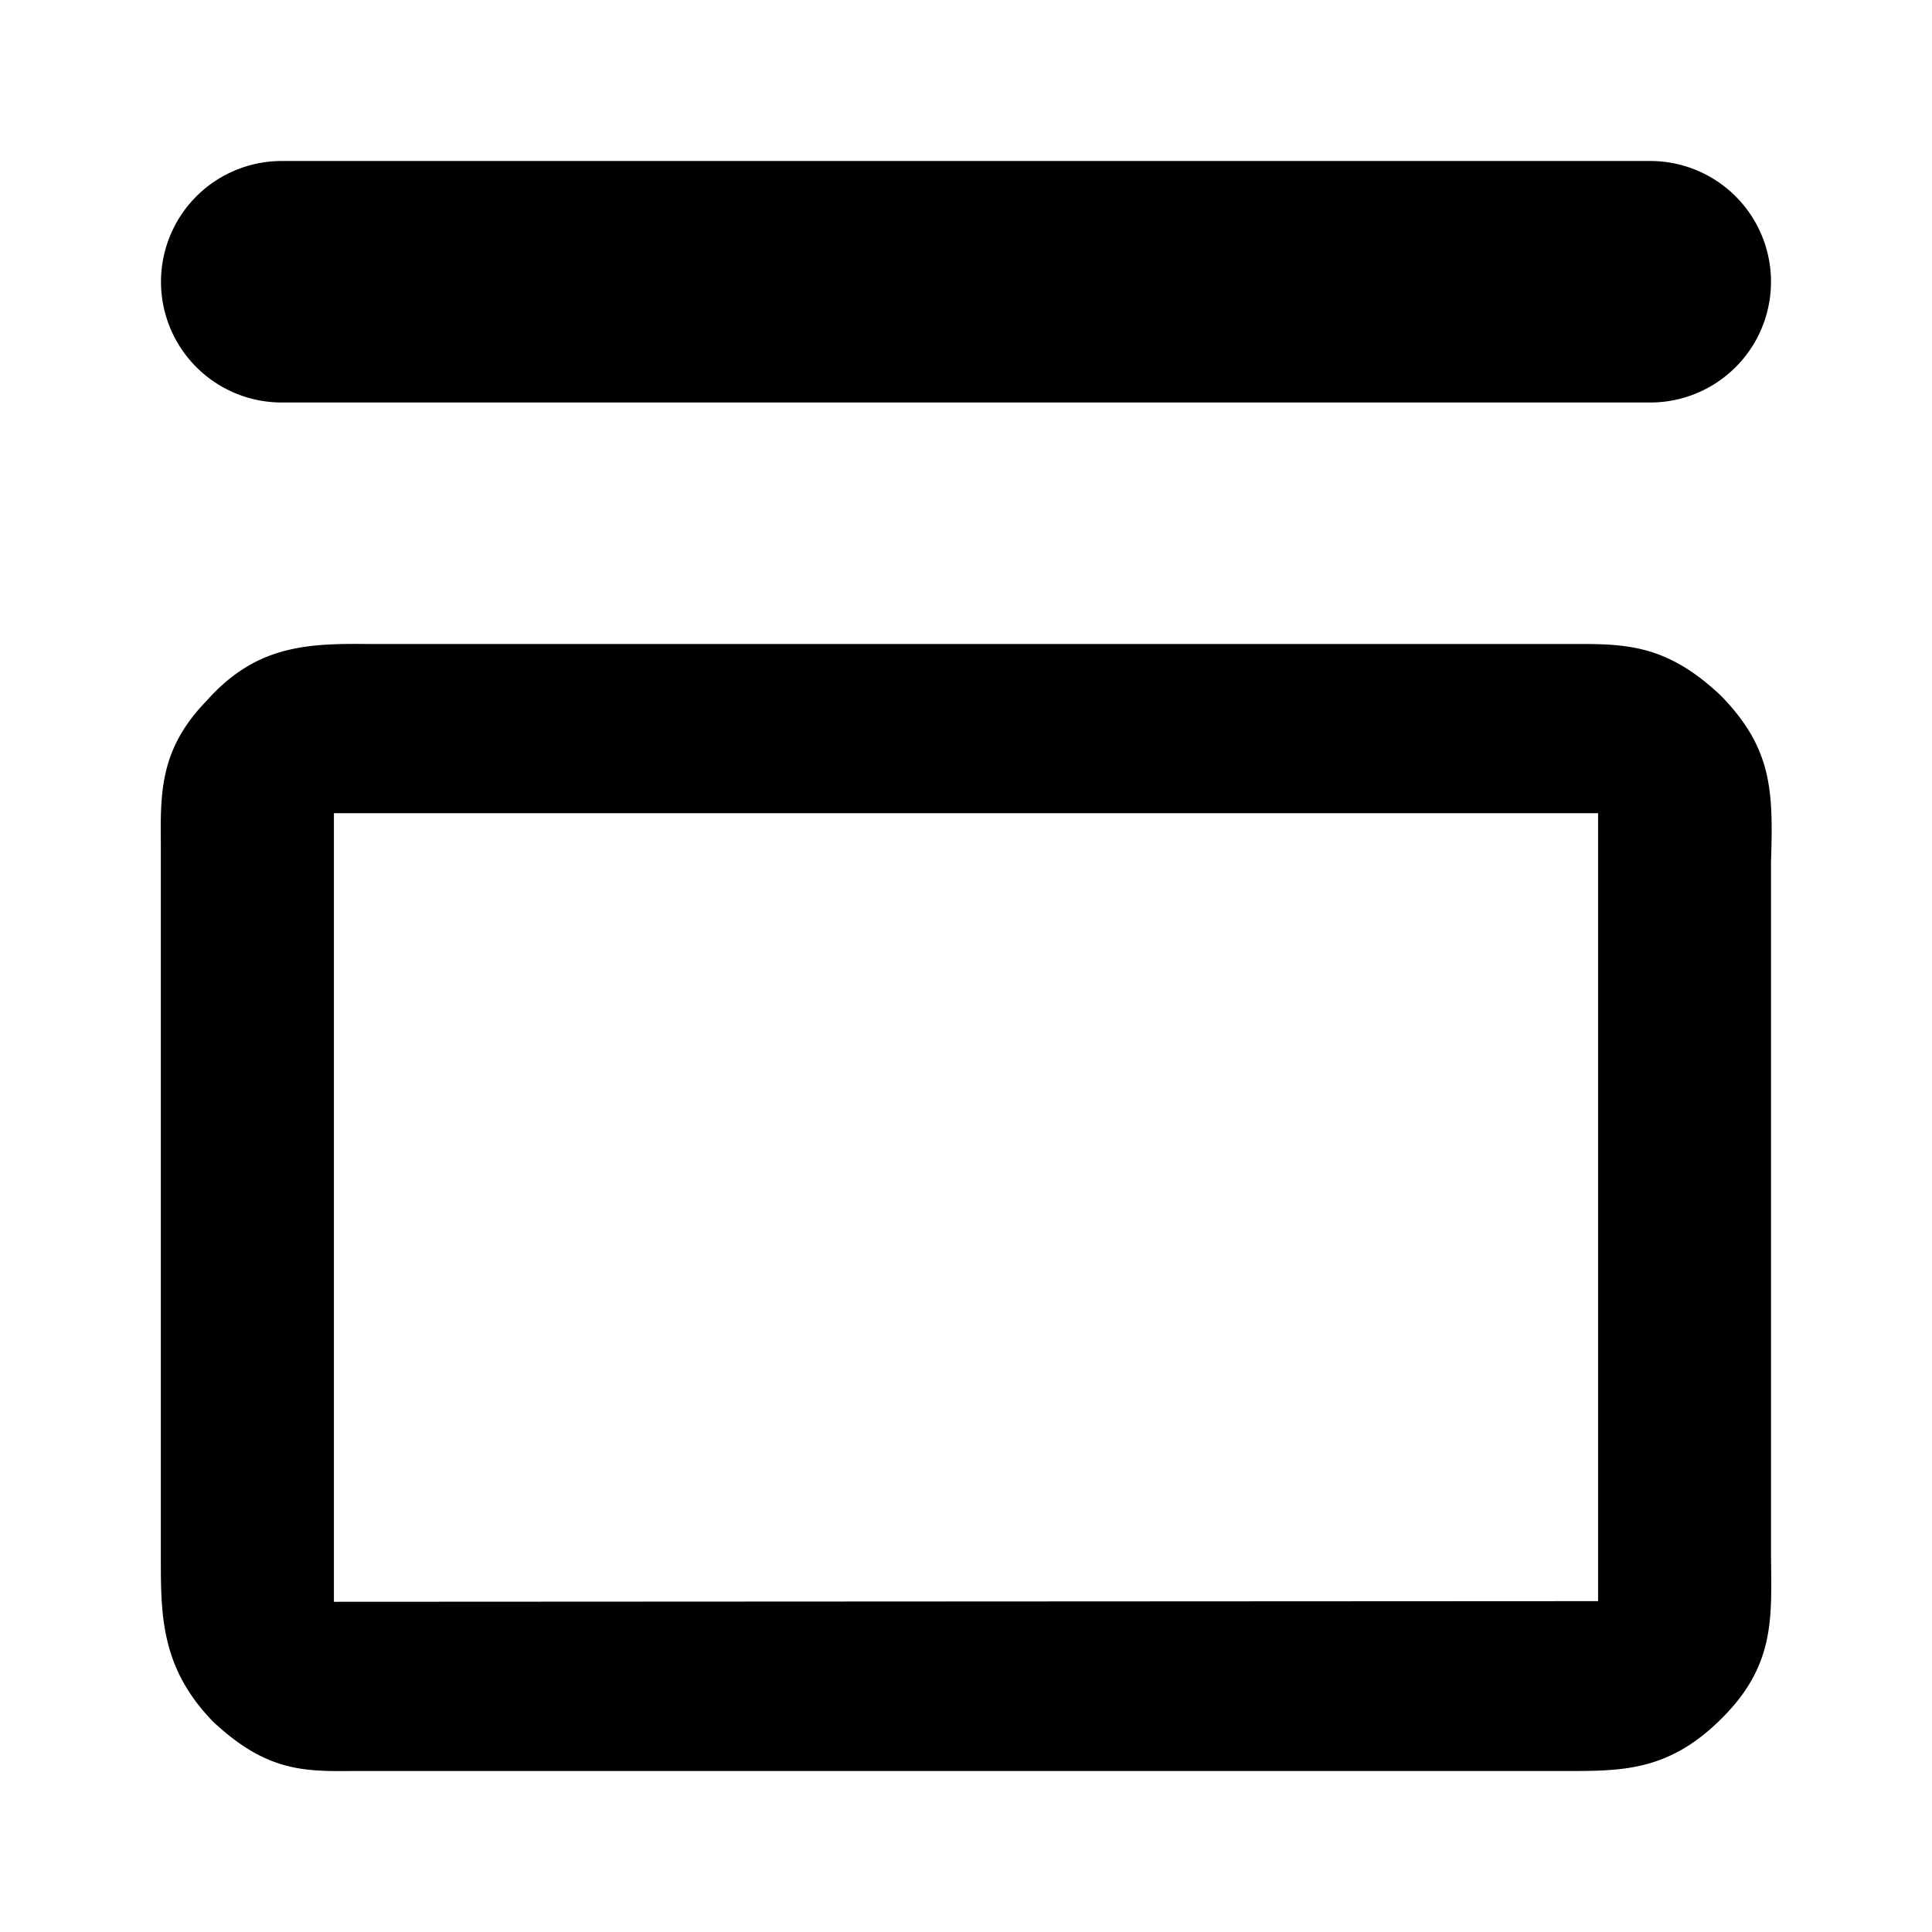 <svg xmlns="http://www.w3.org/2000/svg" width="12" height="12" fill="currentColor" viewBox="0 0 12 12">
  <g class="build-composite-12px">
    <path fill="none" d="M2.29 11c-.357 0-.602.037-.966-.305C.992 10.354 1 10.02 1 9.645v-4.29c0-.375-.04-.671.284-1.003.306-.344.622-.356 1.006-.352h7.42c.357 0 .62-.018.98.322.32.329.325.594.31 1.033v4.29c0 .375.04.683-.3 1.023-.337.34-.633.332-.99.332H2.29Z" class="secondary"/>
    <path fill-rule="evenodd" d="M1.75 1a.75.75 0 1 0 0 1.5h8.5a.75.75 0 0 0 0-1.5h-8.5Zm.446 10h7.537c.347 0 .638 0 .966-.332.308-.308.305-.59.302-.918L11 9.645v-4.29c.014-.439.01-.704-.31-1.033-.342-.324-.598-.323-.93-.322H2.29c-.384-.004-.7.008-1.006.352-.291.299-.288.569-.285.894V9.67c0 .364 0 .69.325 1.024.331.31.564.309.872.306Zm7.73-1.055-7.852.004V5.051h7.852v4.894Z" class="Union" clip-rule="evenodd"/>
  </g>
</svg>
